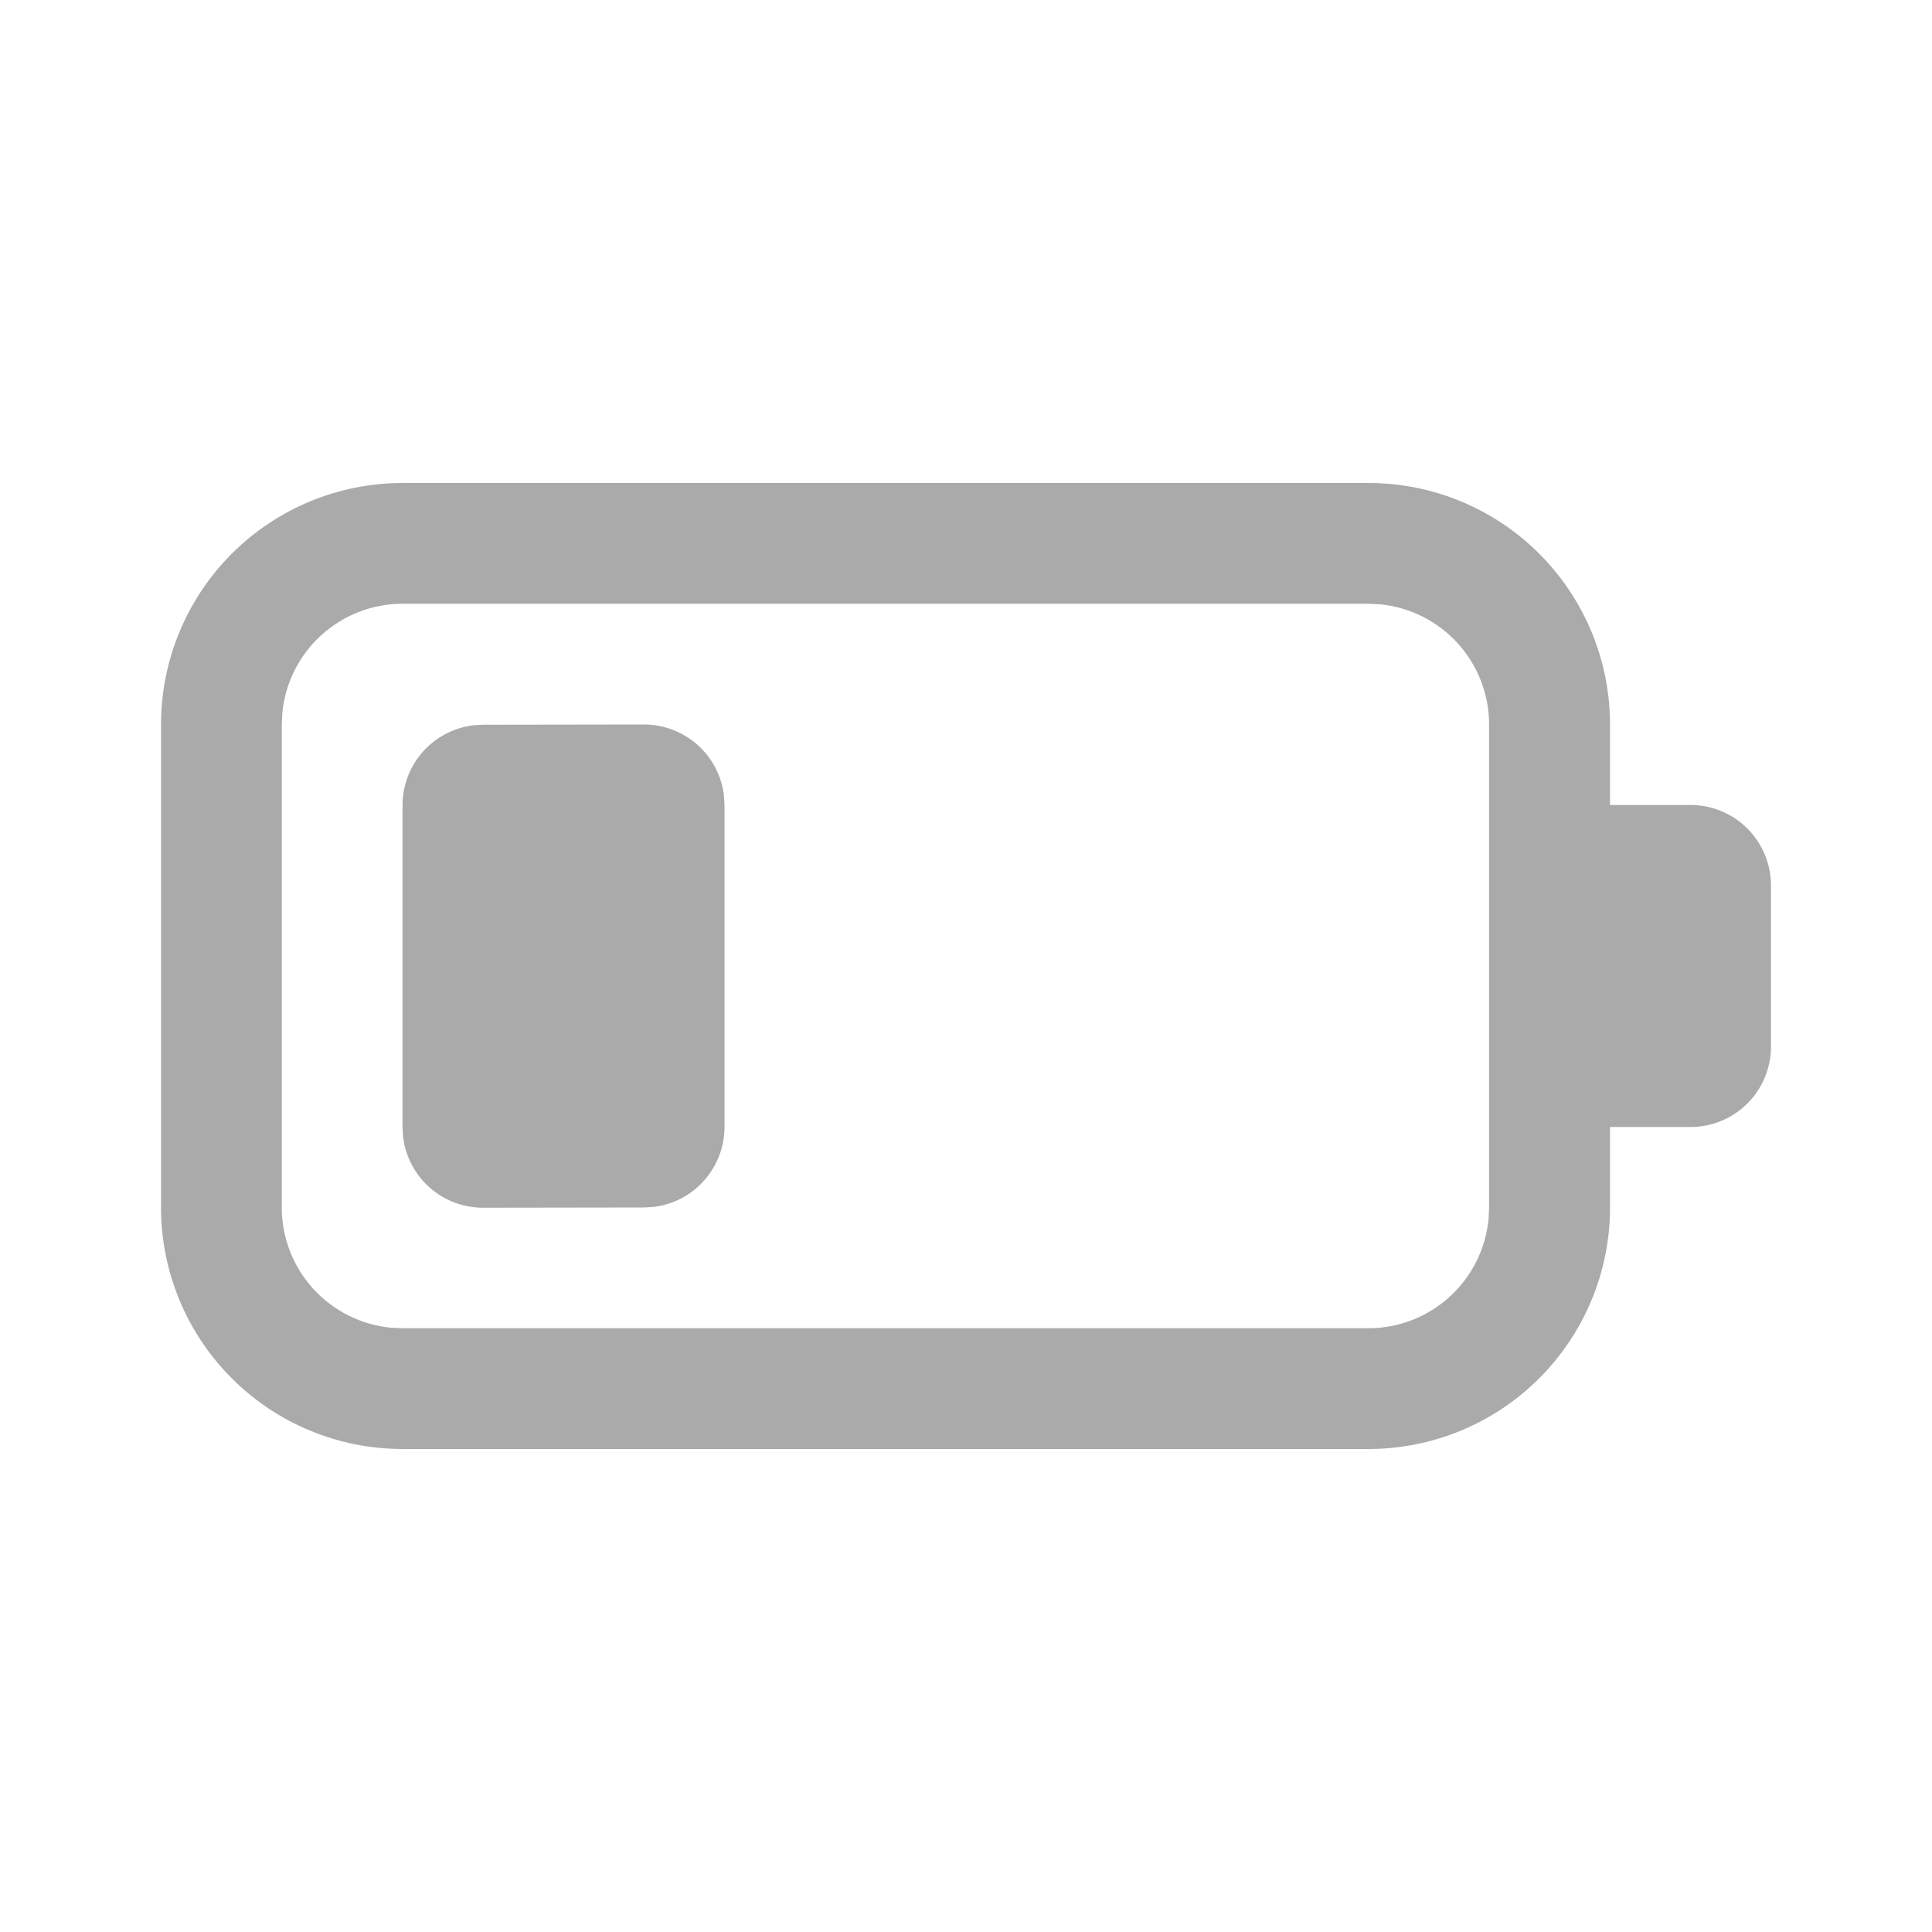 <svg width="32" height="32" viewBox="0 0 32 32" fill="none" xmlns="http://www.w3.org/2000/svg">
<path d="M22.667 8C23.728 8 24.745 8.421 25.495 9.172C26.245 9.922 26.667 10.939 26.667 12V13.333H28C28.354 13.333 28.693 13.474 28.943 13.724C29.193 13.974 29.333 14.313 29.333 14.667V17.333C29.333 17.687 29.193 18.026 28.943 18.276C28.693 18.526 28.354 18.667 28 18.667H26.667V20C26.667 21.061 26.245 22.078 25.495 22.828C24.745 23.579 23.728 24 22.667 24H6.667C5.606 24 4.588 23.579 3.838 22.828C3.088 22.078 2.667 21.061 2.667 20V12C2.667 10.939 3.088 9.922 3.838 9.172C4.588 8.421 5.606 8 6.667 8H22.667ZM22.664 10H6.667C6.17 10 5.69 10.185 5.322 10.52C4.954 10.854 4.724 11.313 4.676 11.808L4.667 12V20C4.667 20.497 4.852 20.976 5.186 21.344C5.52 21.712 5.979 21.943 6.473 21.991L6.667 22H22.664C23.161 22 23.64 21.815 24.008 21.481C24.376 21.147 24.607 20.688 24.655 20.193L24.664 20V12C24.664 11.503 24.479 11.024 24.145 10.656C23.811 10.288 23.352 10.057 22.857 10.009L22.664 10V10ZM8 12.004L10.667 12C10.993 12 11.309 12.12 11.553 12.337C11.797 12.554 11.953 12.853 11.991 13.177L12 13.333V18.667C12 18.993 11.88 19.308 11.663 19.552C11.446 19.797 11.147 19.953 10.823 19.991L10.667 20L8 20.004C7.673 20.004 7.358 19.884 7.114 19.667C6.87 19.45 6.714 19.151 6.676 18.827L6.667 18.671V13.337C6.667 13.011 6.787 12.696 7.004 12.451C7.221 12.207 7.52 12.052 7.844 12.013L8 12.004L10.667 12L8 12.004Z" fill="#AAAAAA"/>
</svg>
